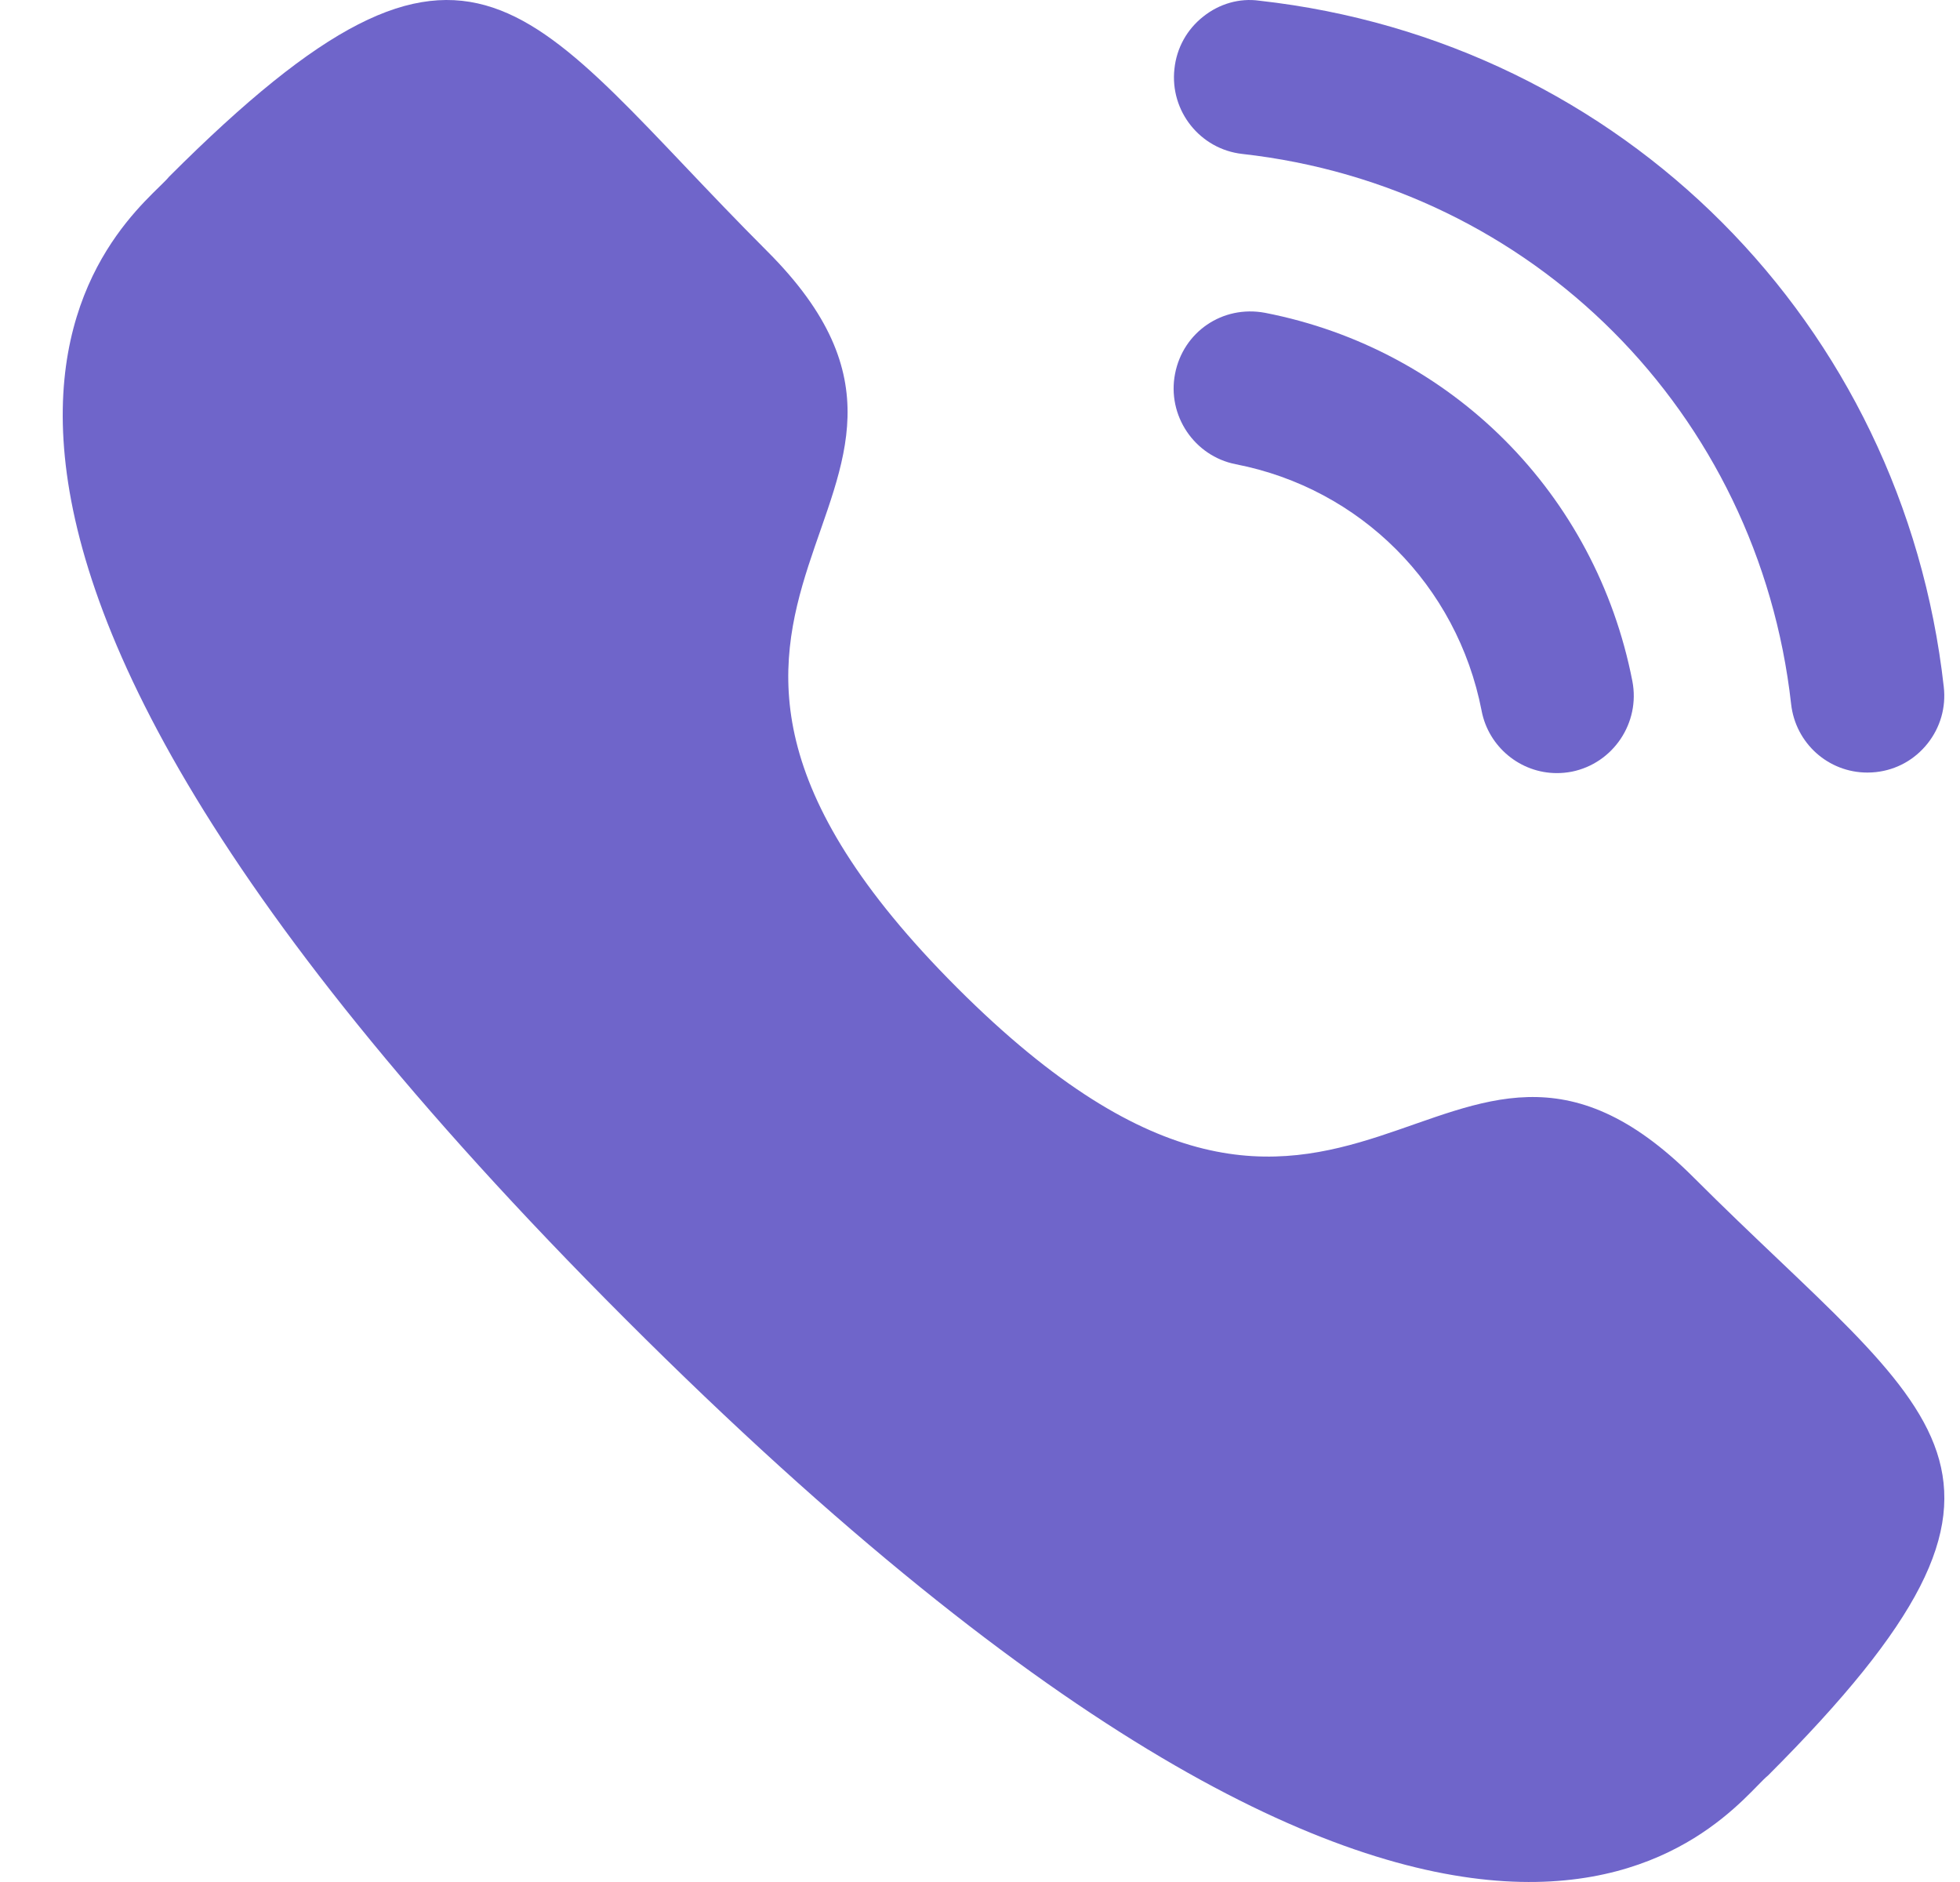 <svg width="25" height="24" viewBox="0 0 25 24" fill="none" xmlns="http://www.w3.org/2000/svg">
<path d="M16.135 3.989C15.591 3.888 15.091 4.235 14.988 4.766C14.884 5.297 15.233 5.816 15.762 5.92C17.355 6.23 18.586 7.464 18.898 9.063V9.064C18.986 9.524 19.392 9.859 19.858 9.859C19.921 9.859 19.983 9.853 20.047 9.841C20.576 9.735 20.924 9.218 20.821 8.686C20.355 6.298 18.517 4.453 16.135 3.989Z" fill="#6F65CA"/>
<path d="M16.064 0.009C15.809 -0.027 15.553 0.048 15.349 0.21C15.139 0.375 15.008 0.612 14.98 0.878C14.92 1.416 15.308 1.903 15.845 1.963C19.55 2.377 22.429 5.262 22.846 8.979C22.902 9.477 23.319 9.852 23.818 9.852C23.855 9.852 23.892 9.85 23.929 9.846C24.19 9.817 24.422 9.688 24.586 9.482C24.749 9.277 24.823 9.021 24.793 8.759C24.274 4.123 20.686 0.524 16.064 0.009Z" fill="#6F65CA"/>
<path fill-rule="evenodd" clip-rule="evenodd" d="M12.209 12.597C17.247 17.634 18.39 11.806 21.599 15.012C24.692 18.105 26.47 18.724 22.551 22.642C22.06 23.036 18.941 27.782 7.981 16.825C-2.981 5.866 1.762 2.744 2.157 2.253C6.085 -1.675 6.694 0.113 9.787 3.205C12.995 6.412 7.17 7.559 12.209 12.597Z" fill="#6F65CA"/>
</svg>
